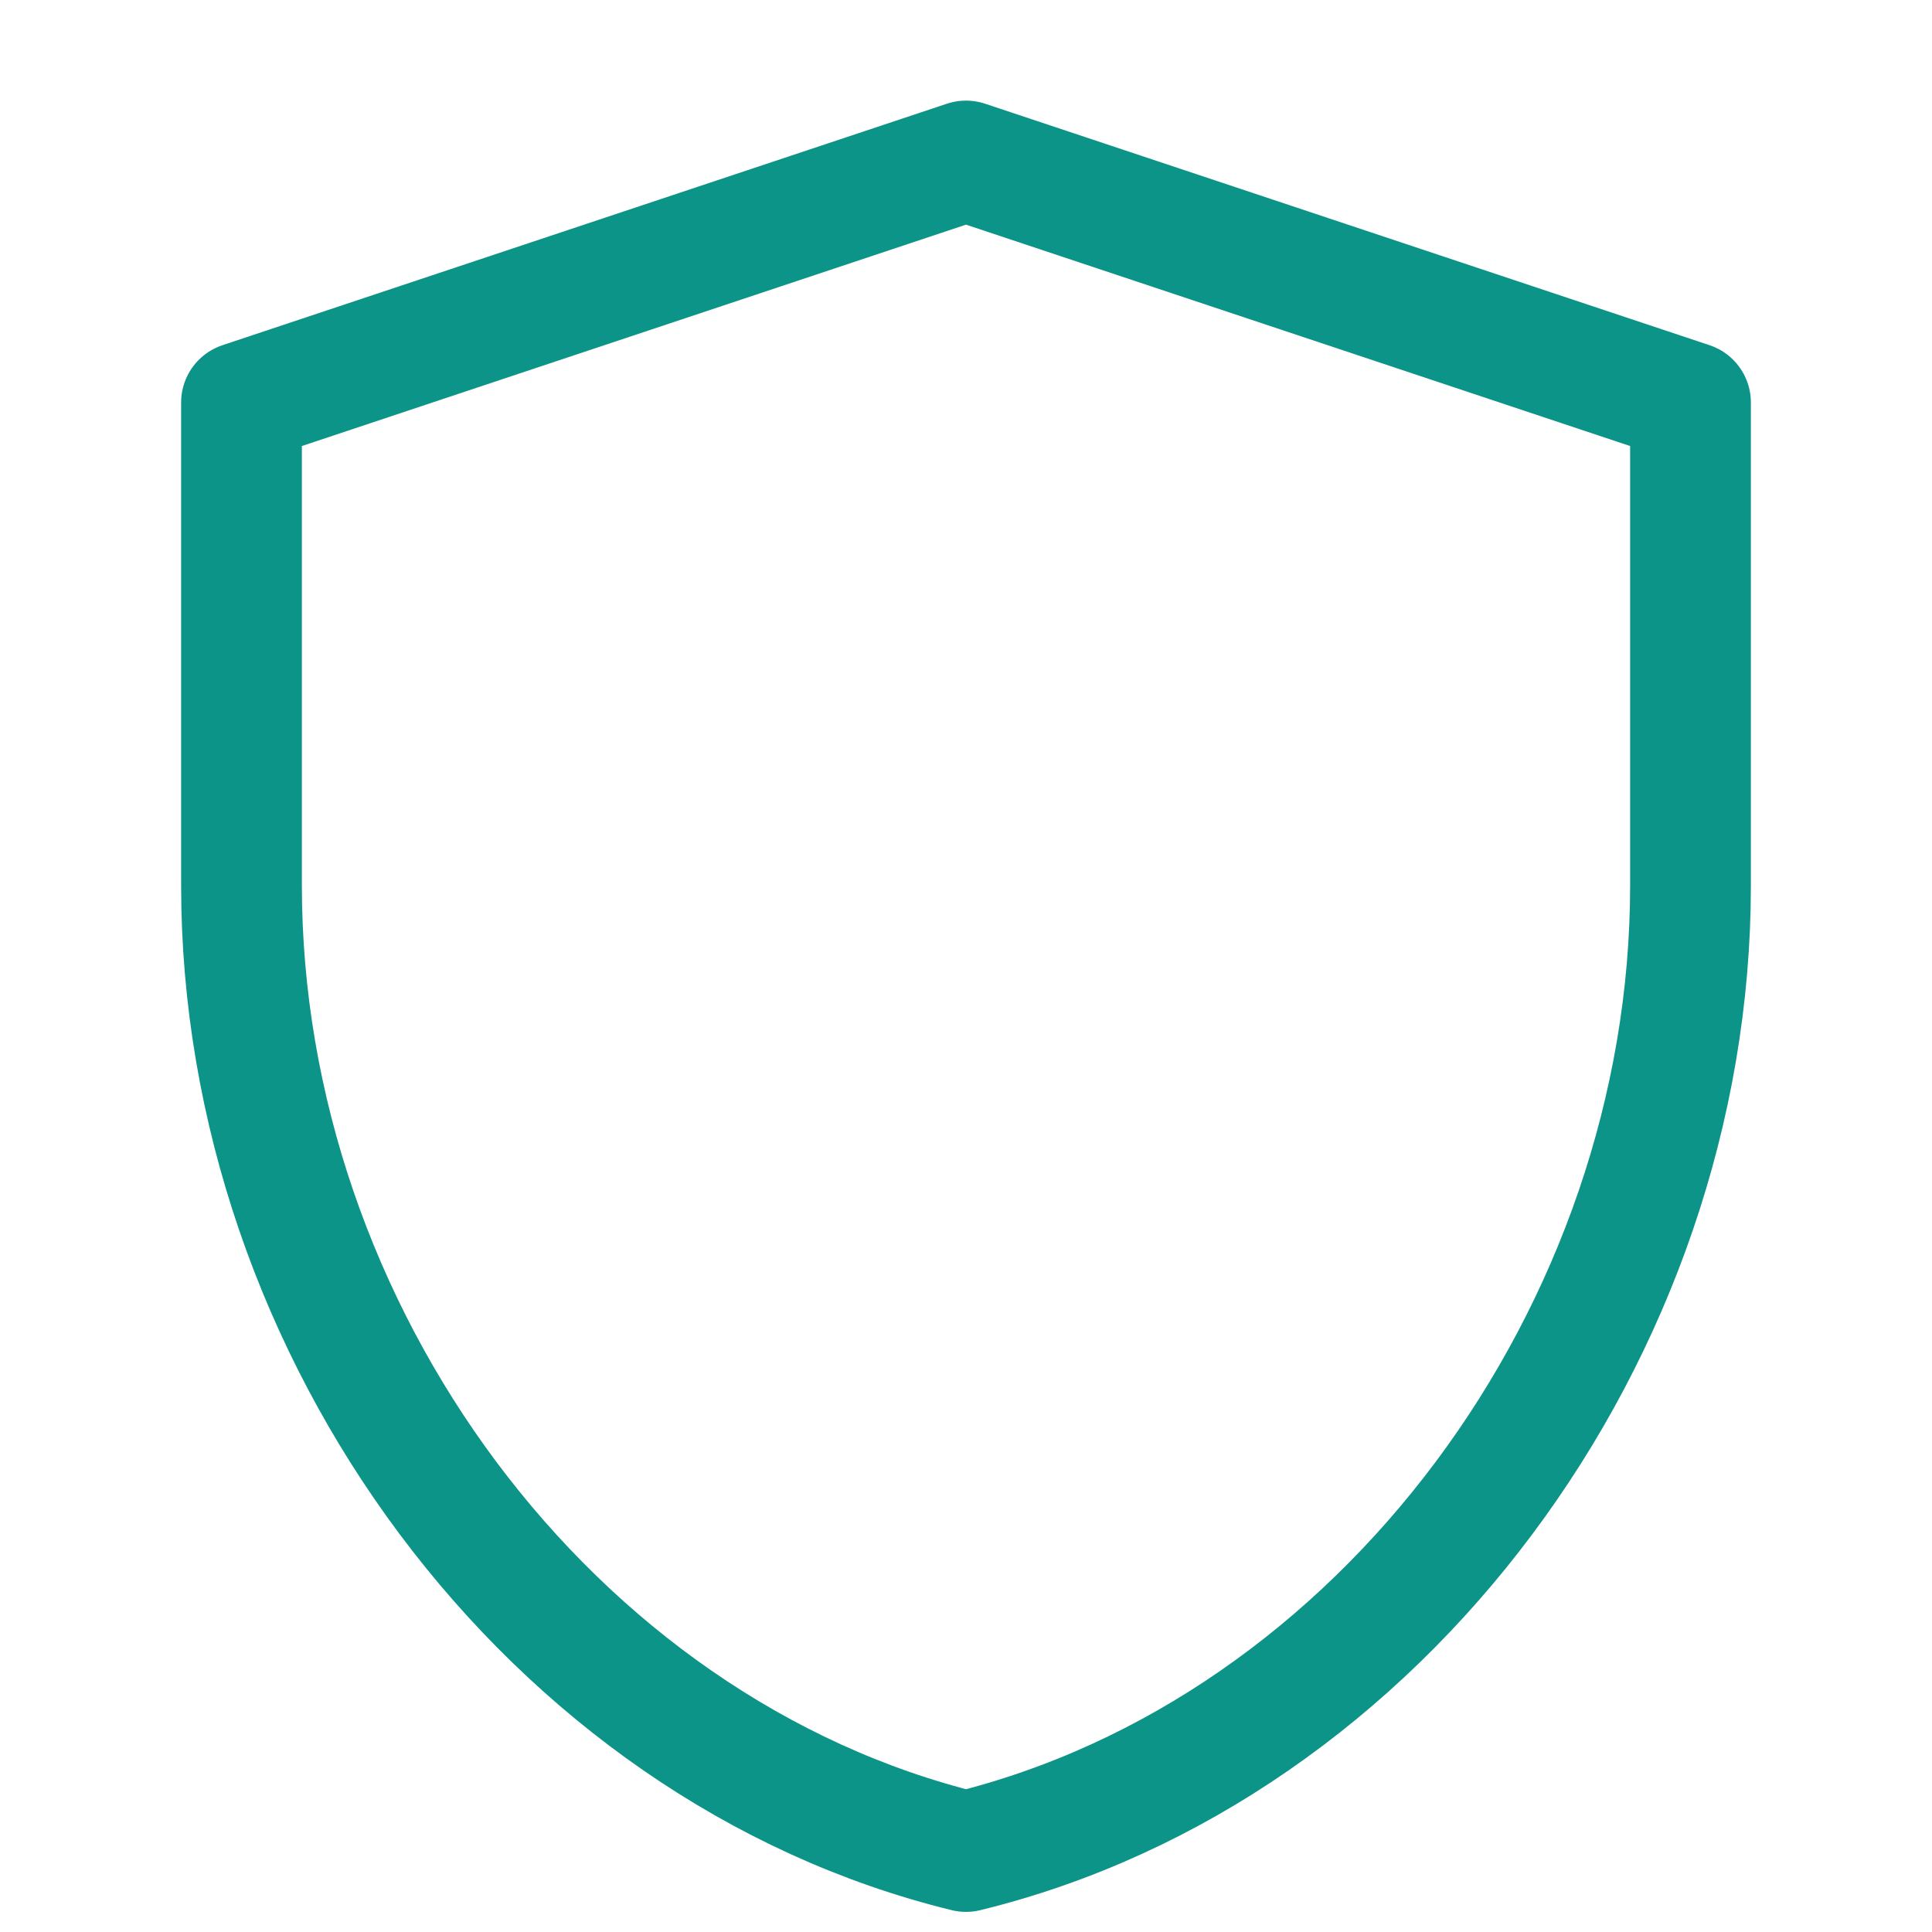 <svg
    viewBox="0 0 24 24"
    fill="none"
    stroke="#0d9488"
    stroke-width="1.5"
    stroke-linecap="round"
    stroke-linejoin="round"
    xmlns="http://www.w3.org/2000/svg"
  >
    <path d="M12 2L3 5v6c0 5.55 3.84 10.74 9 12 5.16-1.26 9-6.45 9-12V5l-9-3z" />
</svg>

